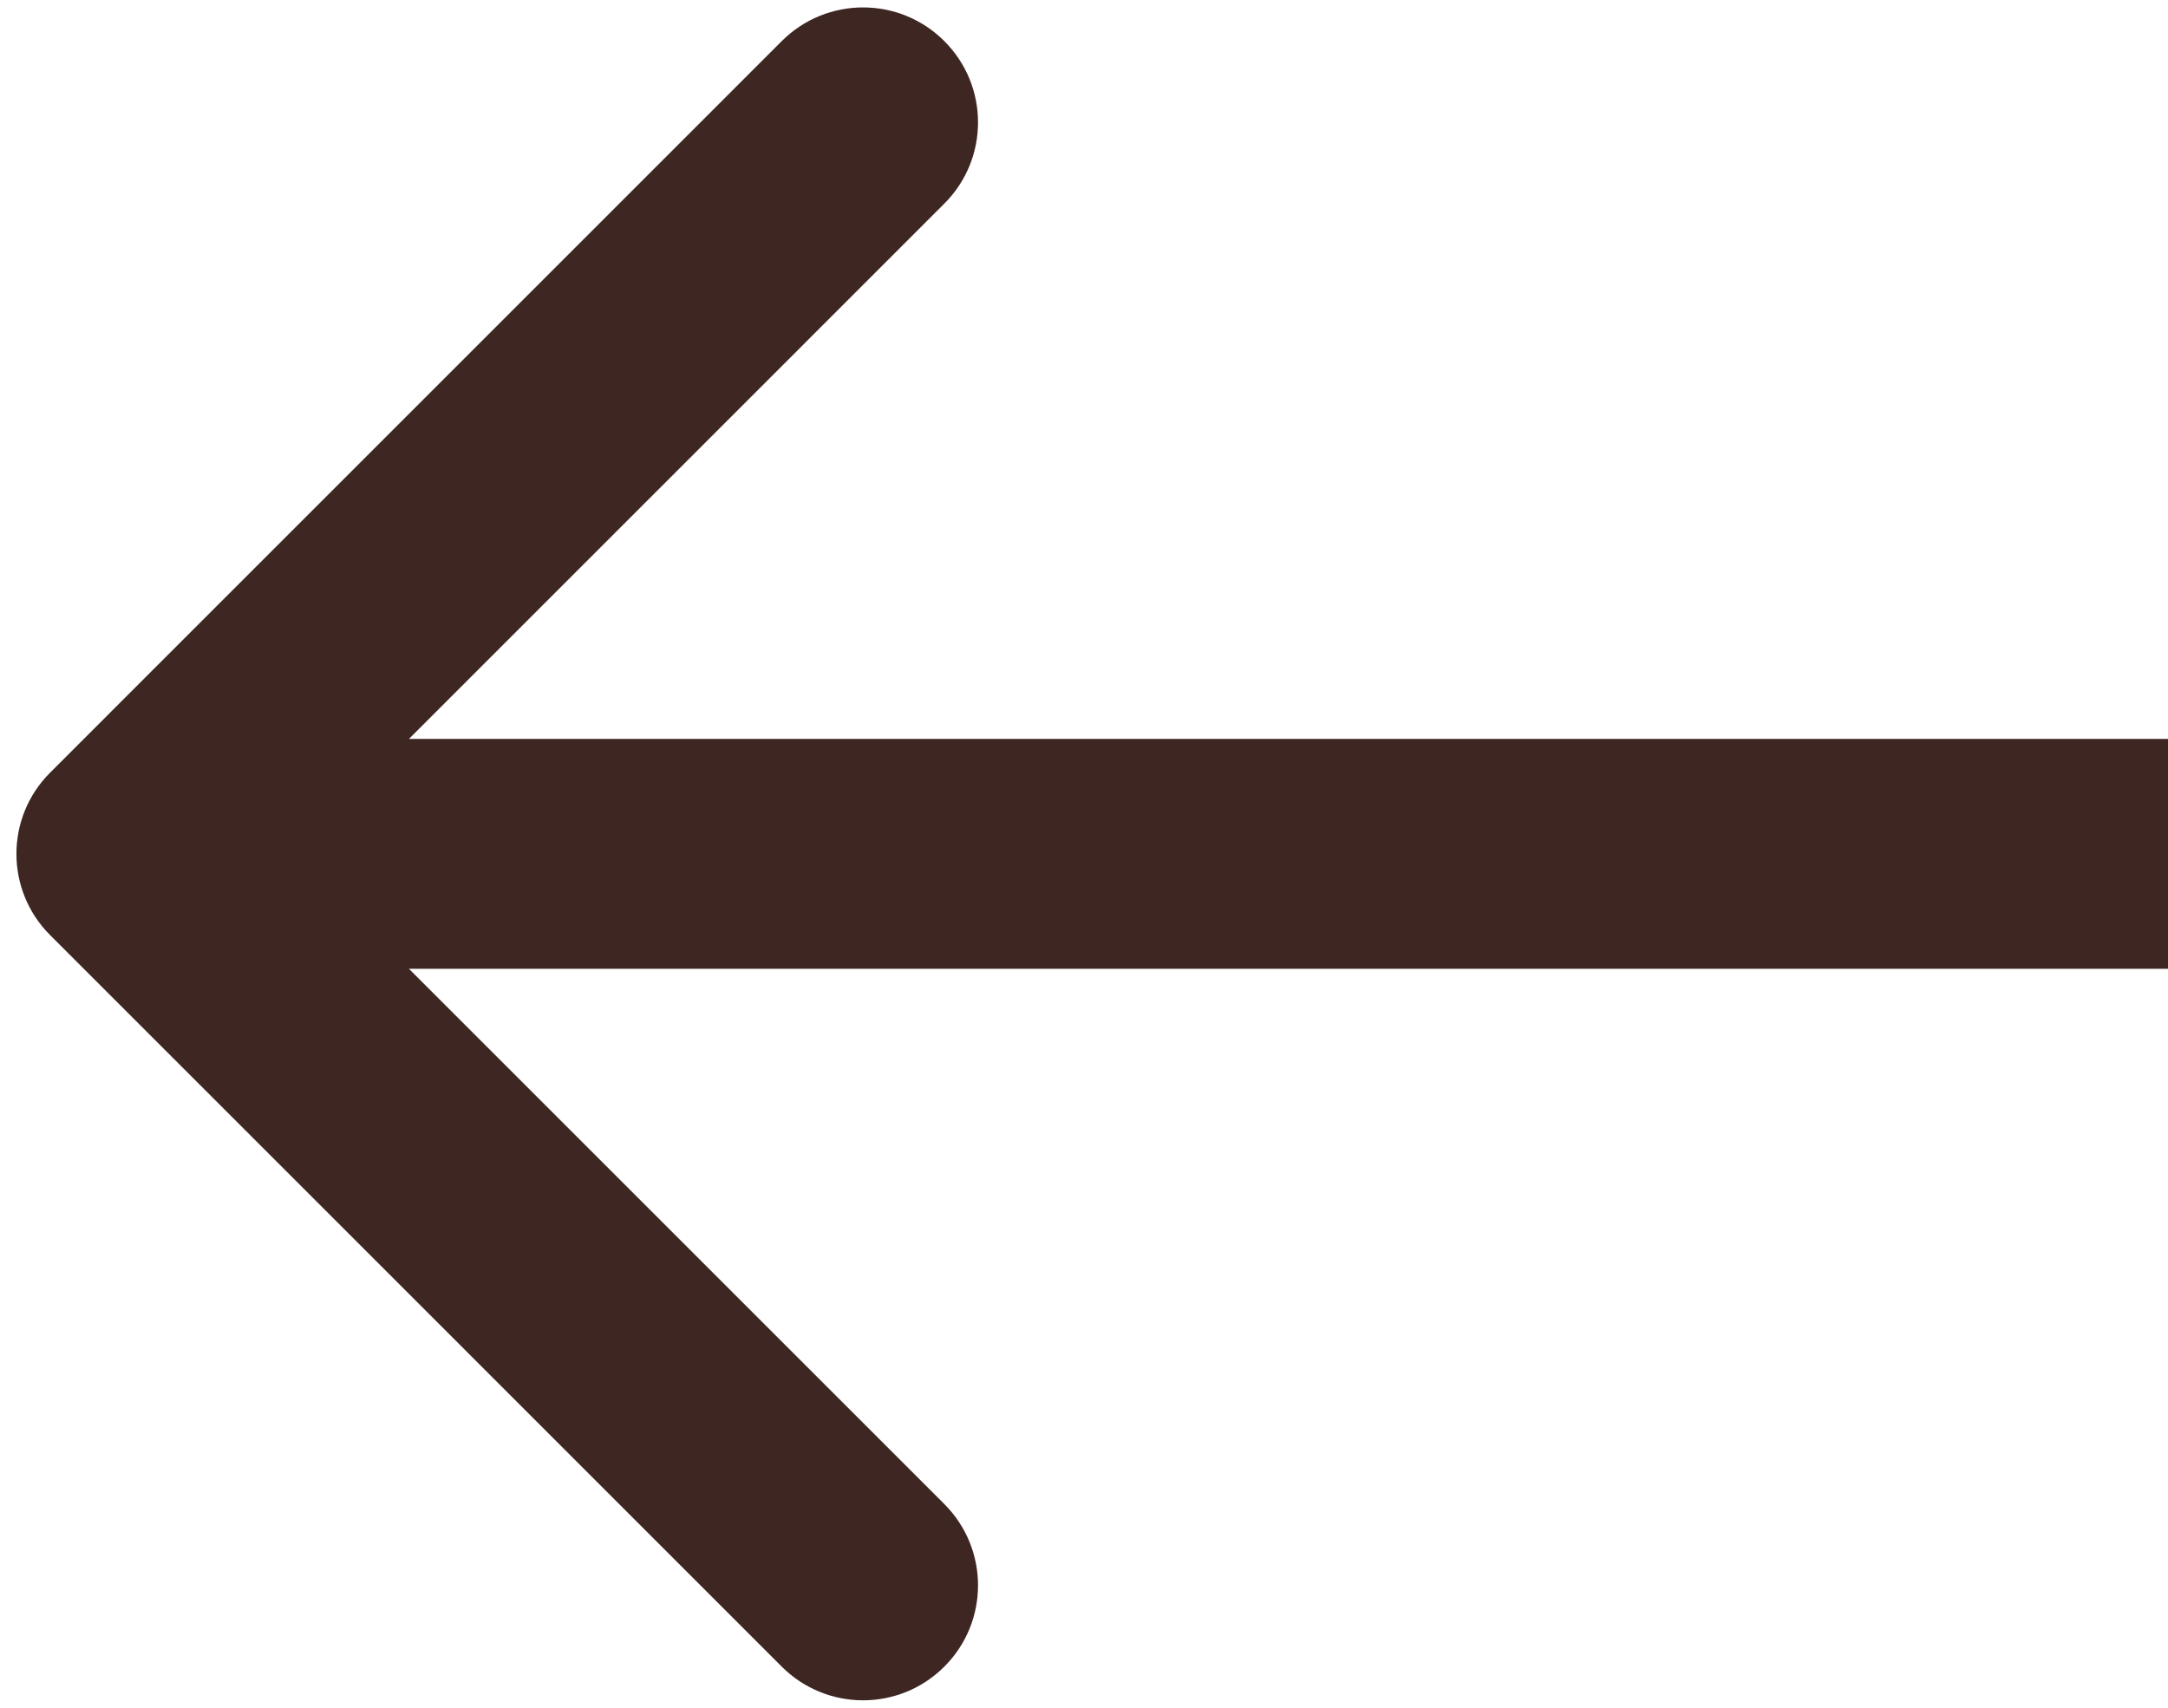 <svg width="33" height="26" viewBox="0 0 33 26" fill="none" xmlns="http://www.w3.org/2000/svg">
<path d="M0.763 11.763C0.079 12.446 0.079 13.554 0.763 14.237L11.899 25.374C12.583 26.058 13.691 26.058 14.374 25.374C15.058 24.691 15.058 23.583 14.374 22.899L4.475 13L14.374 3.1C15.058 2.417 15.058 1.309 14.374 0.626C13.691 -0.058 12.583 -0.058 11.899 0.626L0.763 11.763ZM33 11.25L2 11.25V14.75L33 14.75V11.25Z" fill="#3E2723"/>
</svg>
